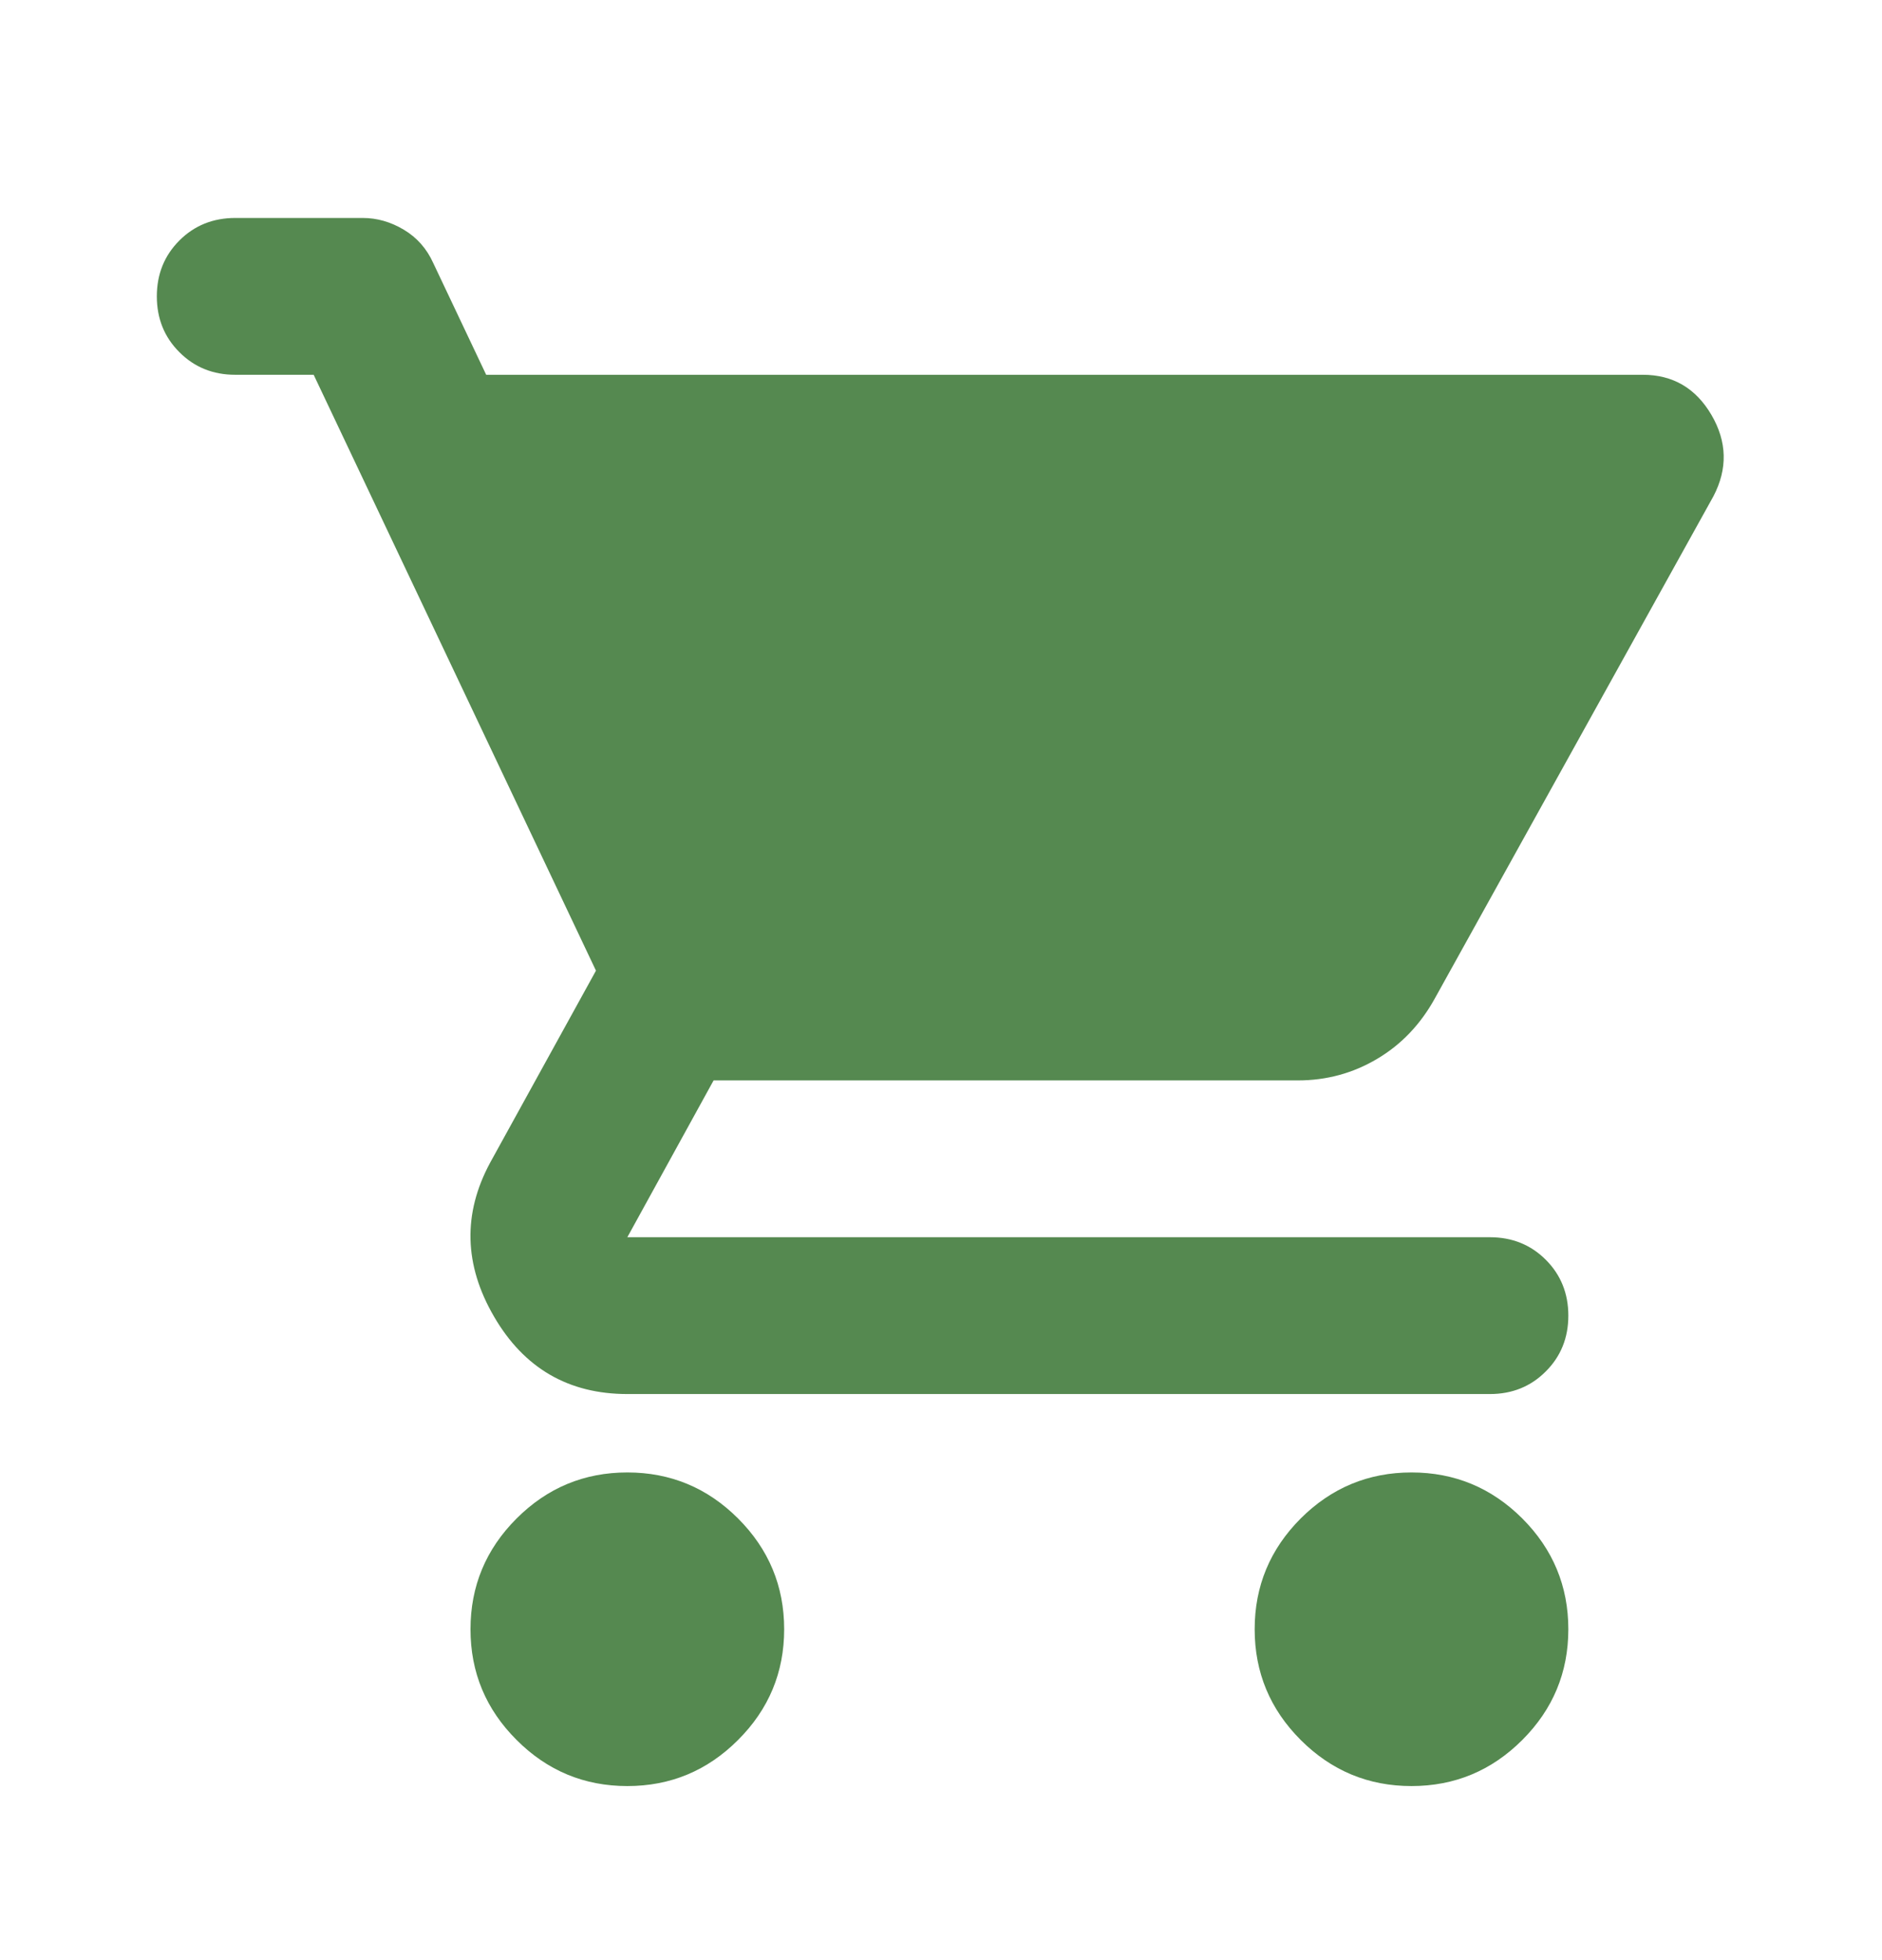 <svg width="24" height="25" viewBox="0 0 24 25" fill="none" xmlns="http://www.w3.org/2000/svg">
<path d="M8 22.78C7.45 22.78 6.979 22.584 6.588 22.192C6.196 21.801 6 21.33 6 20.78C6 20.23 6.196 19.759 6.588 19.367C6.979 18.976 7.45 18.78 8 18.78C8.55 18.78 9.021 18.976 9.412 19.367C9.804 19.759 10 20.23 10 20.78C10 21.33 9.804 21.801 9.412 22.192C9.021 22.584 8.55 22.78 8 22.78ZM18 22.78C17.45 22.78 16.979 22.584 16.587 22.192C16.196 21.801 16 21.33 16 20.78C16 20.23 16.196 19.759 16.587 19.367C16.979 18.976 17.45 18.78 18 18.78C18.55 18.78 19.021 18.976 19.413 19.367C19.804 19.759 20 20.23 20 20.78C20 21.33 19.804 21.801 19.413 22.192C19.021 22.584 18.55 22.78 18 22.78ZM6.2 4.78H20.95C21.333 4.78 21.625 4.951 21.825 5.292C22.025 5.634 22.033 5.98 21.85 6.33L18.3 12.73C18.117 13.063 17.871 13.322 17.562 13.505C17.254 13.688 16.917 13.78 16.55 13.78H9.1L8 15.78H19C19.283 15.78 19.521 15.876 19.712 16.067C19.904 16.259 20 16.497 20 16.78C20 17.063 19.904 17.301 19.712 17.492C19.521 17.684 19.283 17.78 19 17.78H8C7.25 17.78 6.683 17.451 6.3 16.792C5.917 16.134 5.9 15.48 6.25 14.83L7.6 12.38L4 4.78H3C2.717 4.78 2.479 4.684 2.288 4.492C2.096 4.301 2 4.063 2 3.78C2 3.496 2.096 3.259 2.288 3.067C2.479 2.876 2.717 2.78 3 2.78H4.625C4.808 2.78 4.983 2.83 5.15 2.93C5.317 3.03 5.442 3.171 5.525 3.355L6.2 4.78Z" fill="#558950"/>
</svg>
